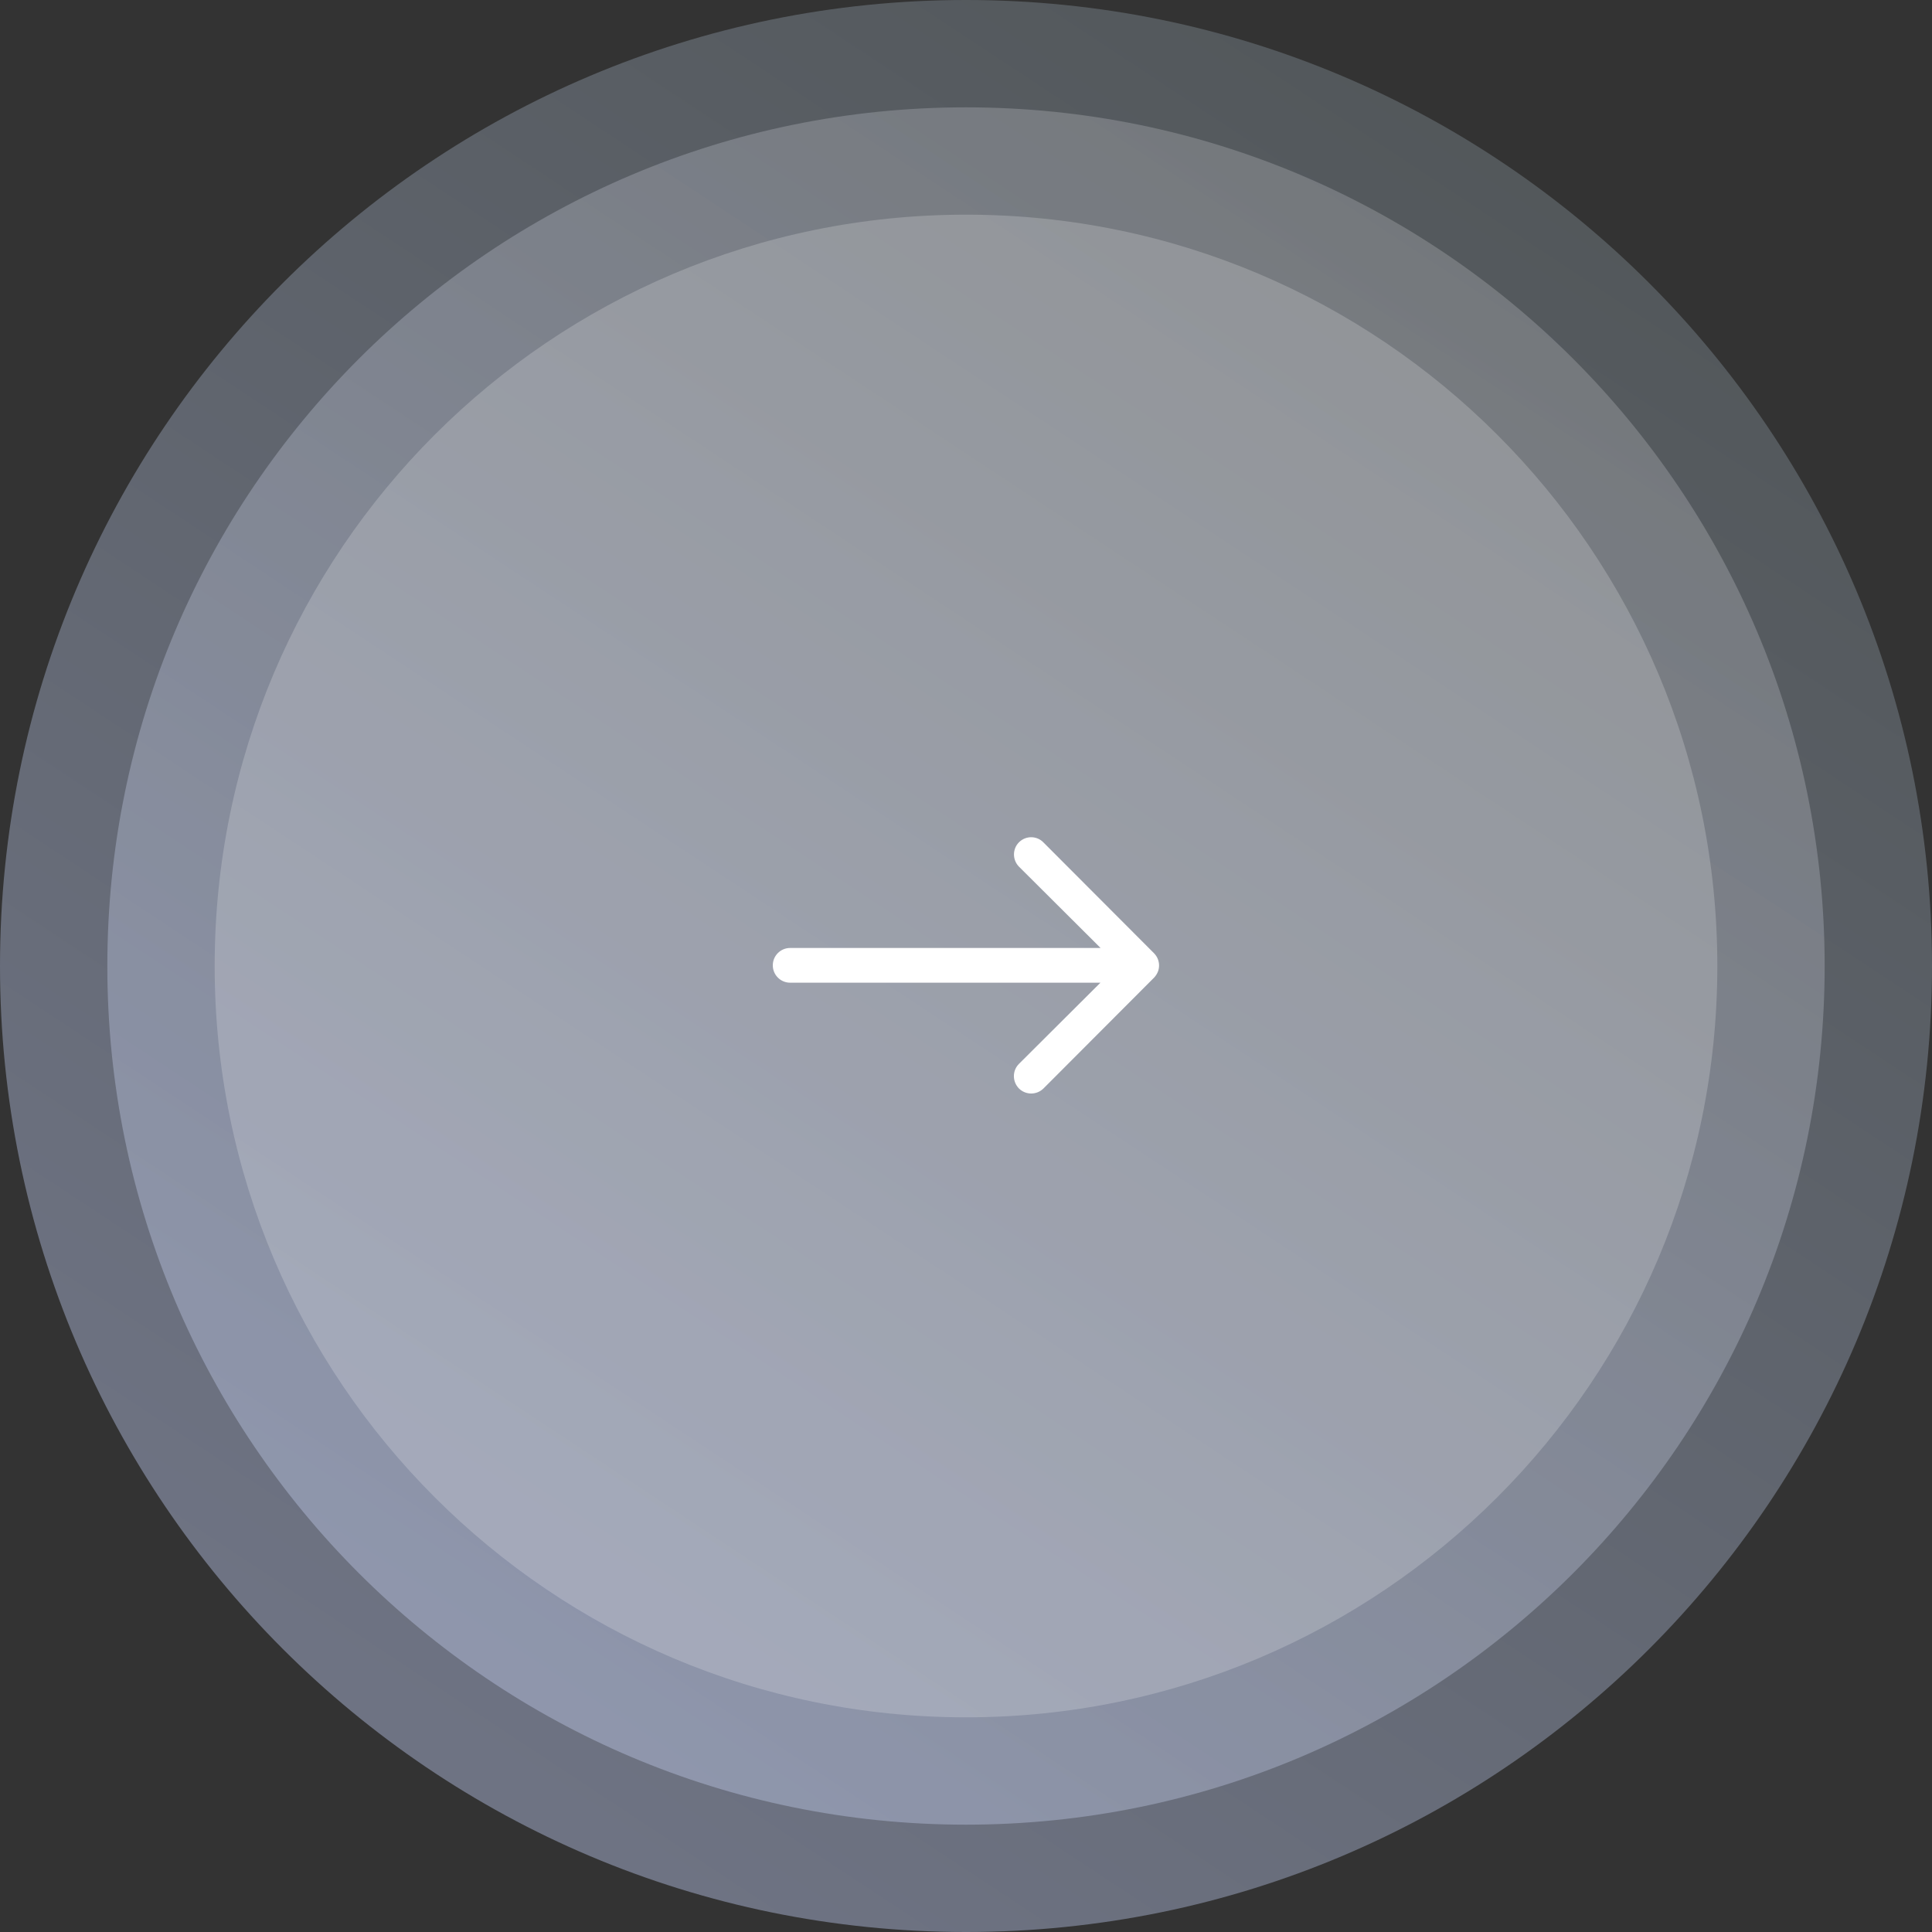 <?xml version="1.0" encoding="utf-8"?>
<svg width="180px" height="180px" viewBox="0 0 180 180" version="1.1" xmlns:xlink="http://www.w3.org/1999/xlink" xmlns="http://www.w3.org/2000/svg">
  <rect x="0" y="0" width="180" height="180" fill="#333333" stroke="none"/>
  <desc>Created with Lunacy</desc>
  <defs>
    <linearGradient x1="0.178" y1="0.858" x2="0.768" y2="-0.035" id="gradient_1">
      <stop offset="0" stop-color="#6E7383" />
      <stop offset="1" stop-color="#505557" />
    </linearGradient>
    <linearGradient x1="0.178" y1="0.858" x2="0.768" y2="-0.035" id="gradient_2">
      <stop offset="0" stop-color="#C2CDED" />
      <stop offset="1" stop-color="#A2A3A4" />
    </linearGradient>
  </defs>
  <g id="Group-2">
    <path d="M90 180C139.706 180 180 139.706 180 90C180 40.294 139.706 0 90 0C40.294 0 0 40.294 0 90C0 139.706 40.294 180 90 180Z" id="Oval-2" fill="url(#gradient_1)" stroke="none" />
    <path d="M80 160C124.183 160 160 124.183 160 80C160 35.817 124.183 0 80 0C35.817 0 0 35.817 0 80C0 124.183 35.817 160 80 160Z" transform="translate(10 10)" id="Oval-2" fill="url(#gradient_2)" fill-opacity="0.4" stroke="none" />
    <path d="M70 140C108.66 140 140 108.66 140 70C140 31.34 108.66 0 70 0C31.34 0 0 31.34 0 70C0 108.66 31.34 140 70 140Z" transform="translate(20 20)" id="Oval-2" fill="#FFFFFF" fill-opacity="0.2" stroke="none" />
    <g id="_ionicons_svg_ios-arrow-round-forward" transform="translate(72 78)">
      <path d="M22.95 0.457C22.312 1.079 22.312 2.111 22.938 2.745L30.538 10.318L1.613 10.318C0.725 10.318 0 11.04 0 11.935C0 12.83 0.725 13.552 1.613 13.552L30.525 13.552L22.925 21.125C22.3 21.759 22.312 22.778 22.938 23.413C23.575 24.034 24.587 24.034 25.225 23.4L35.525 13.079C35.663 12.93 35.775 12.768 35.862 12.569C35.95 12.37 35.987 12.159 35.987 11.947C35.987 11.524 35.825 11.127 35.525 10.816L25.225 0.494C24.613 -0.152 23.587 -0.165 22.95 0.457L22.95 0.457Z" transform="translate(0 0.003)" id="Shape" fill="#FFFFFF" stroke="none" />
    </g>
  </g>
</svg>